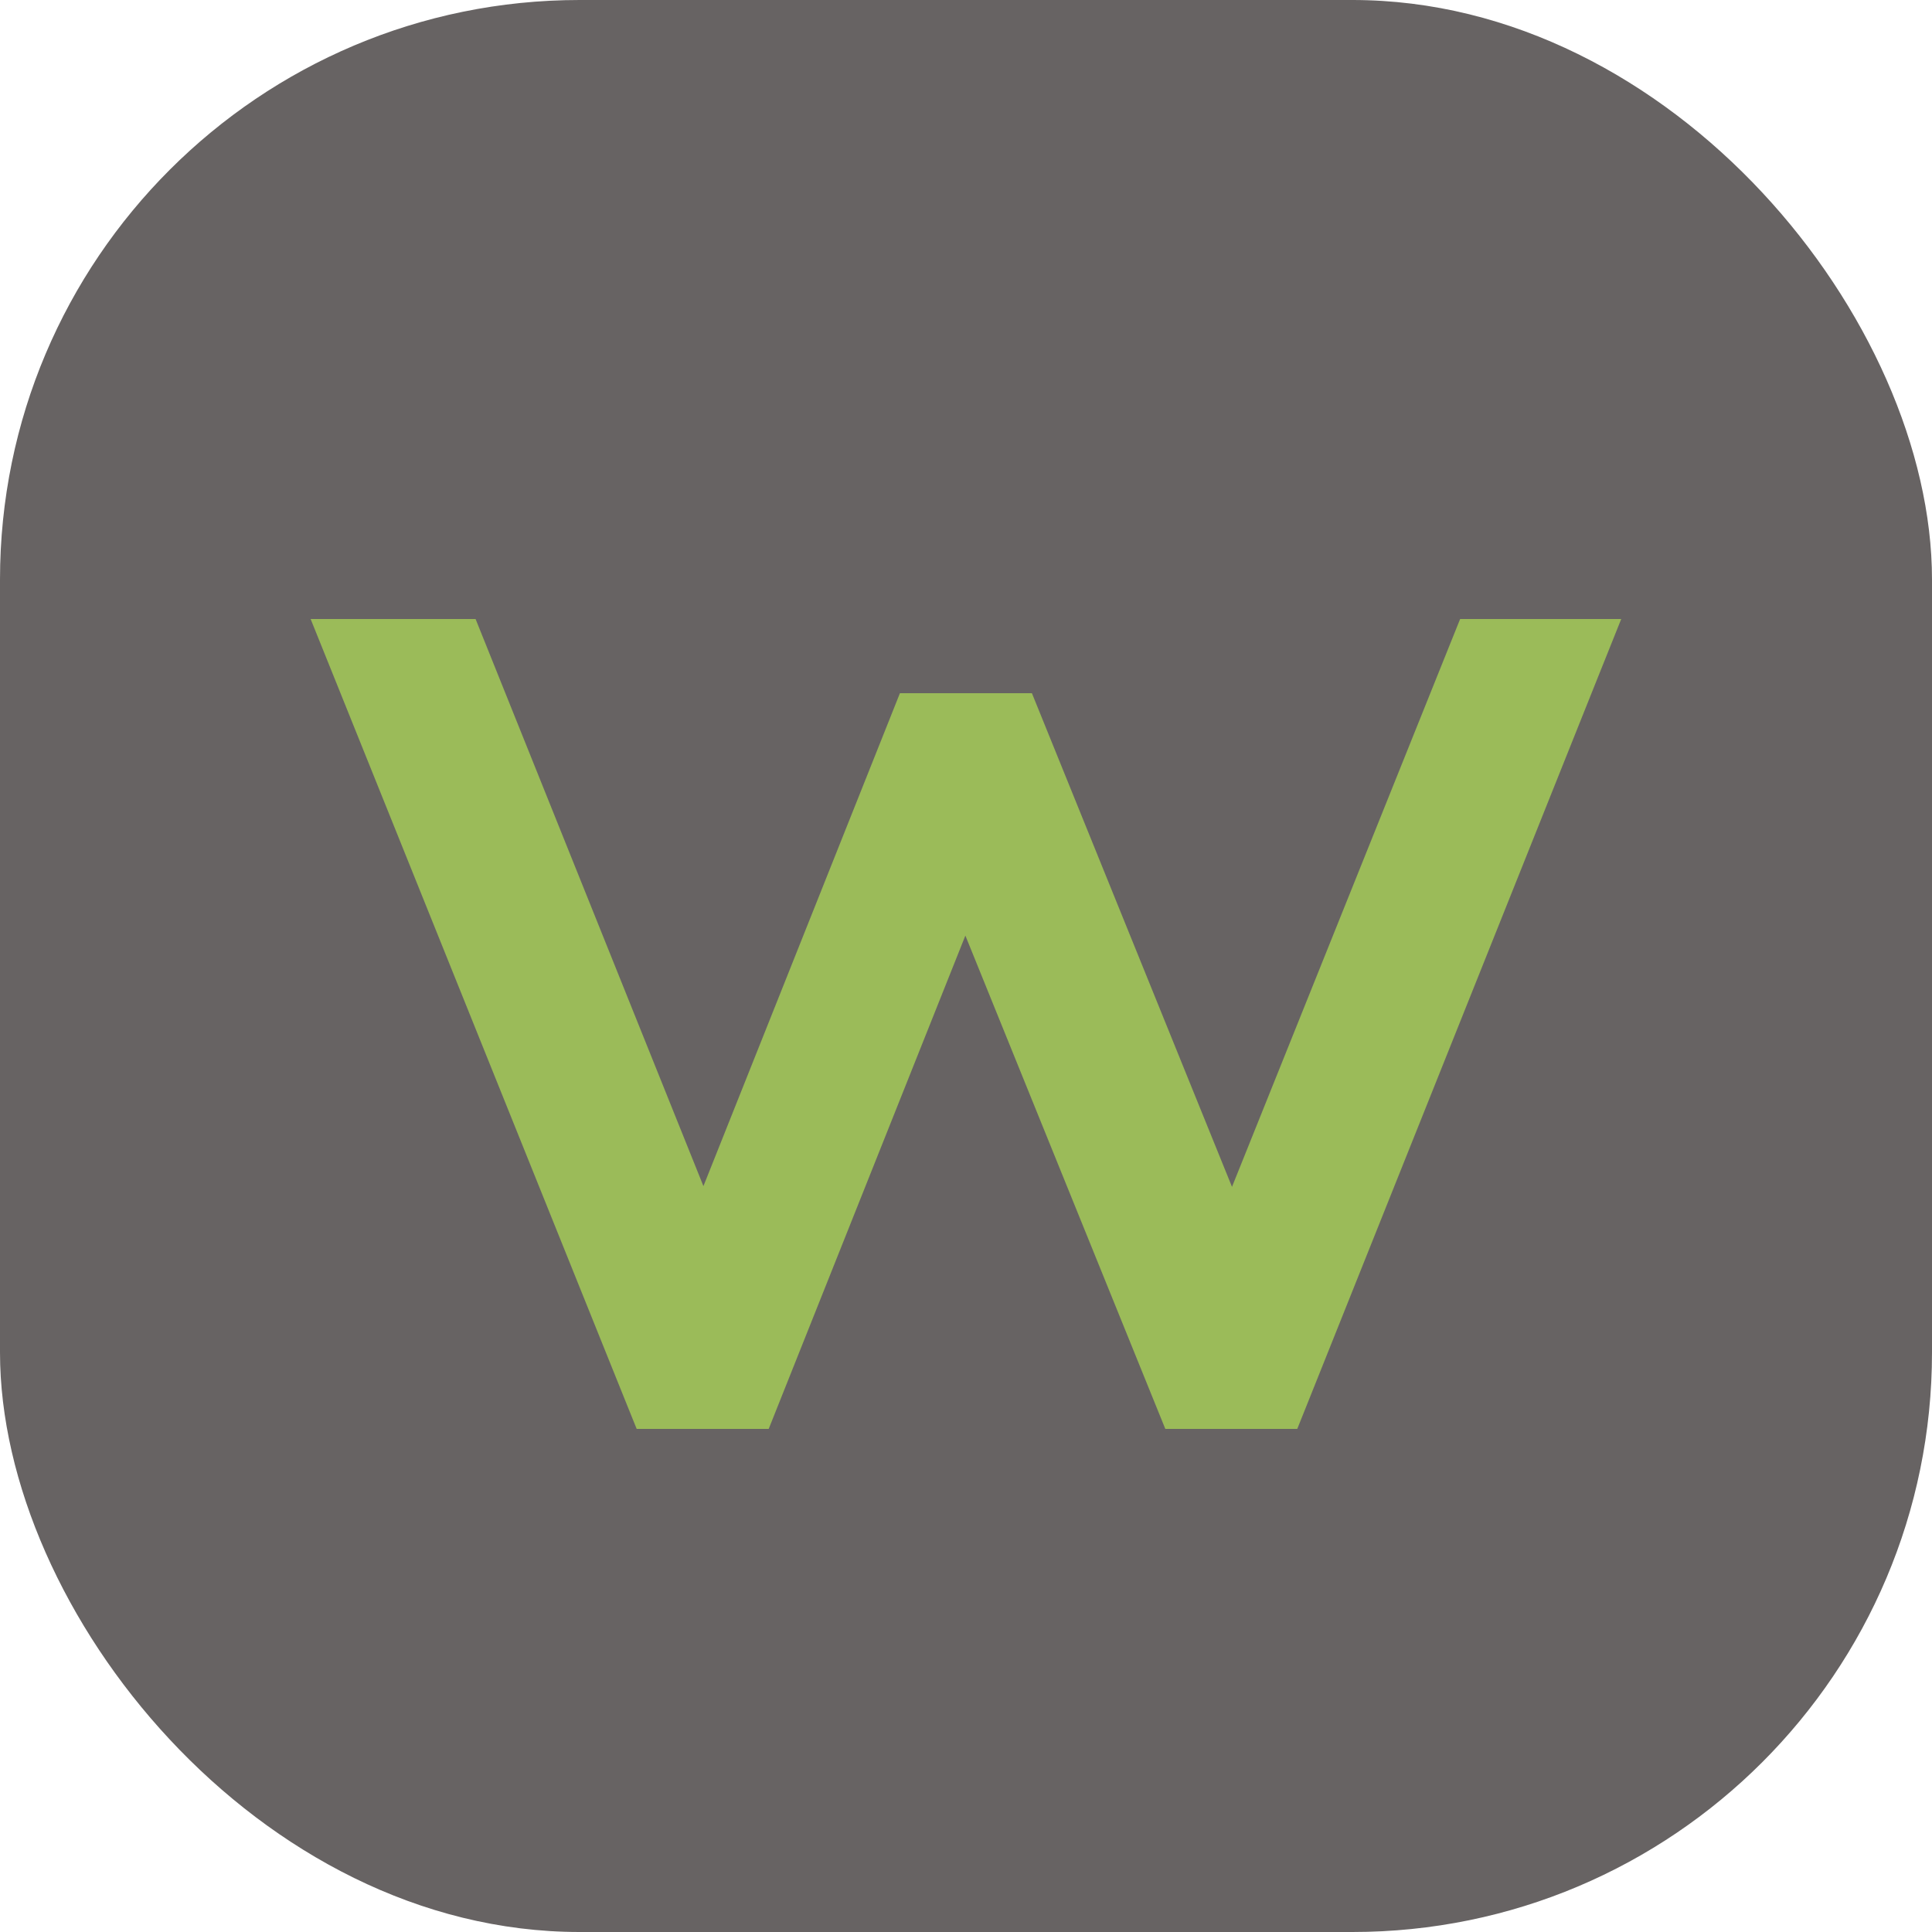 <svg width="100" height="100" viewBox="0 0 100 100" fill="none" xmlns="http://www.w3.org/2000/svg">
<rect width="100" height="100" rx="30" fill="#676363"/>
<path d="M60.737 72.336L60.99 72.96H61.664H65.792H66.469L66.721 72.331L81.888 34.411L82.437 33.04H80.96H76.928H76.252L76 33.667L63.772 64.104L52.991 37.504L52.738 36.88H52.064H47.936H47.258L47.007 37.51L36.413 64.085L24.192 33.667L23.94 33.04H23.264H19.04H17.559L18.112 34.413L33.376 72.333L33.629 72.96H34.304H38.432H39.11L39.361 72.33L49.96 45.745L60.737 72.336Z" fill="#9BBB59" stroke="#9BBB59" stroke-width="2"/>
</svg>
